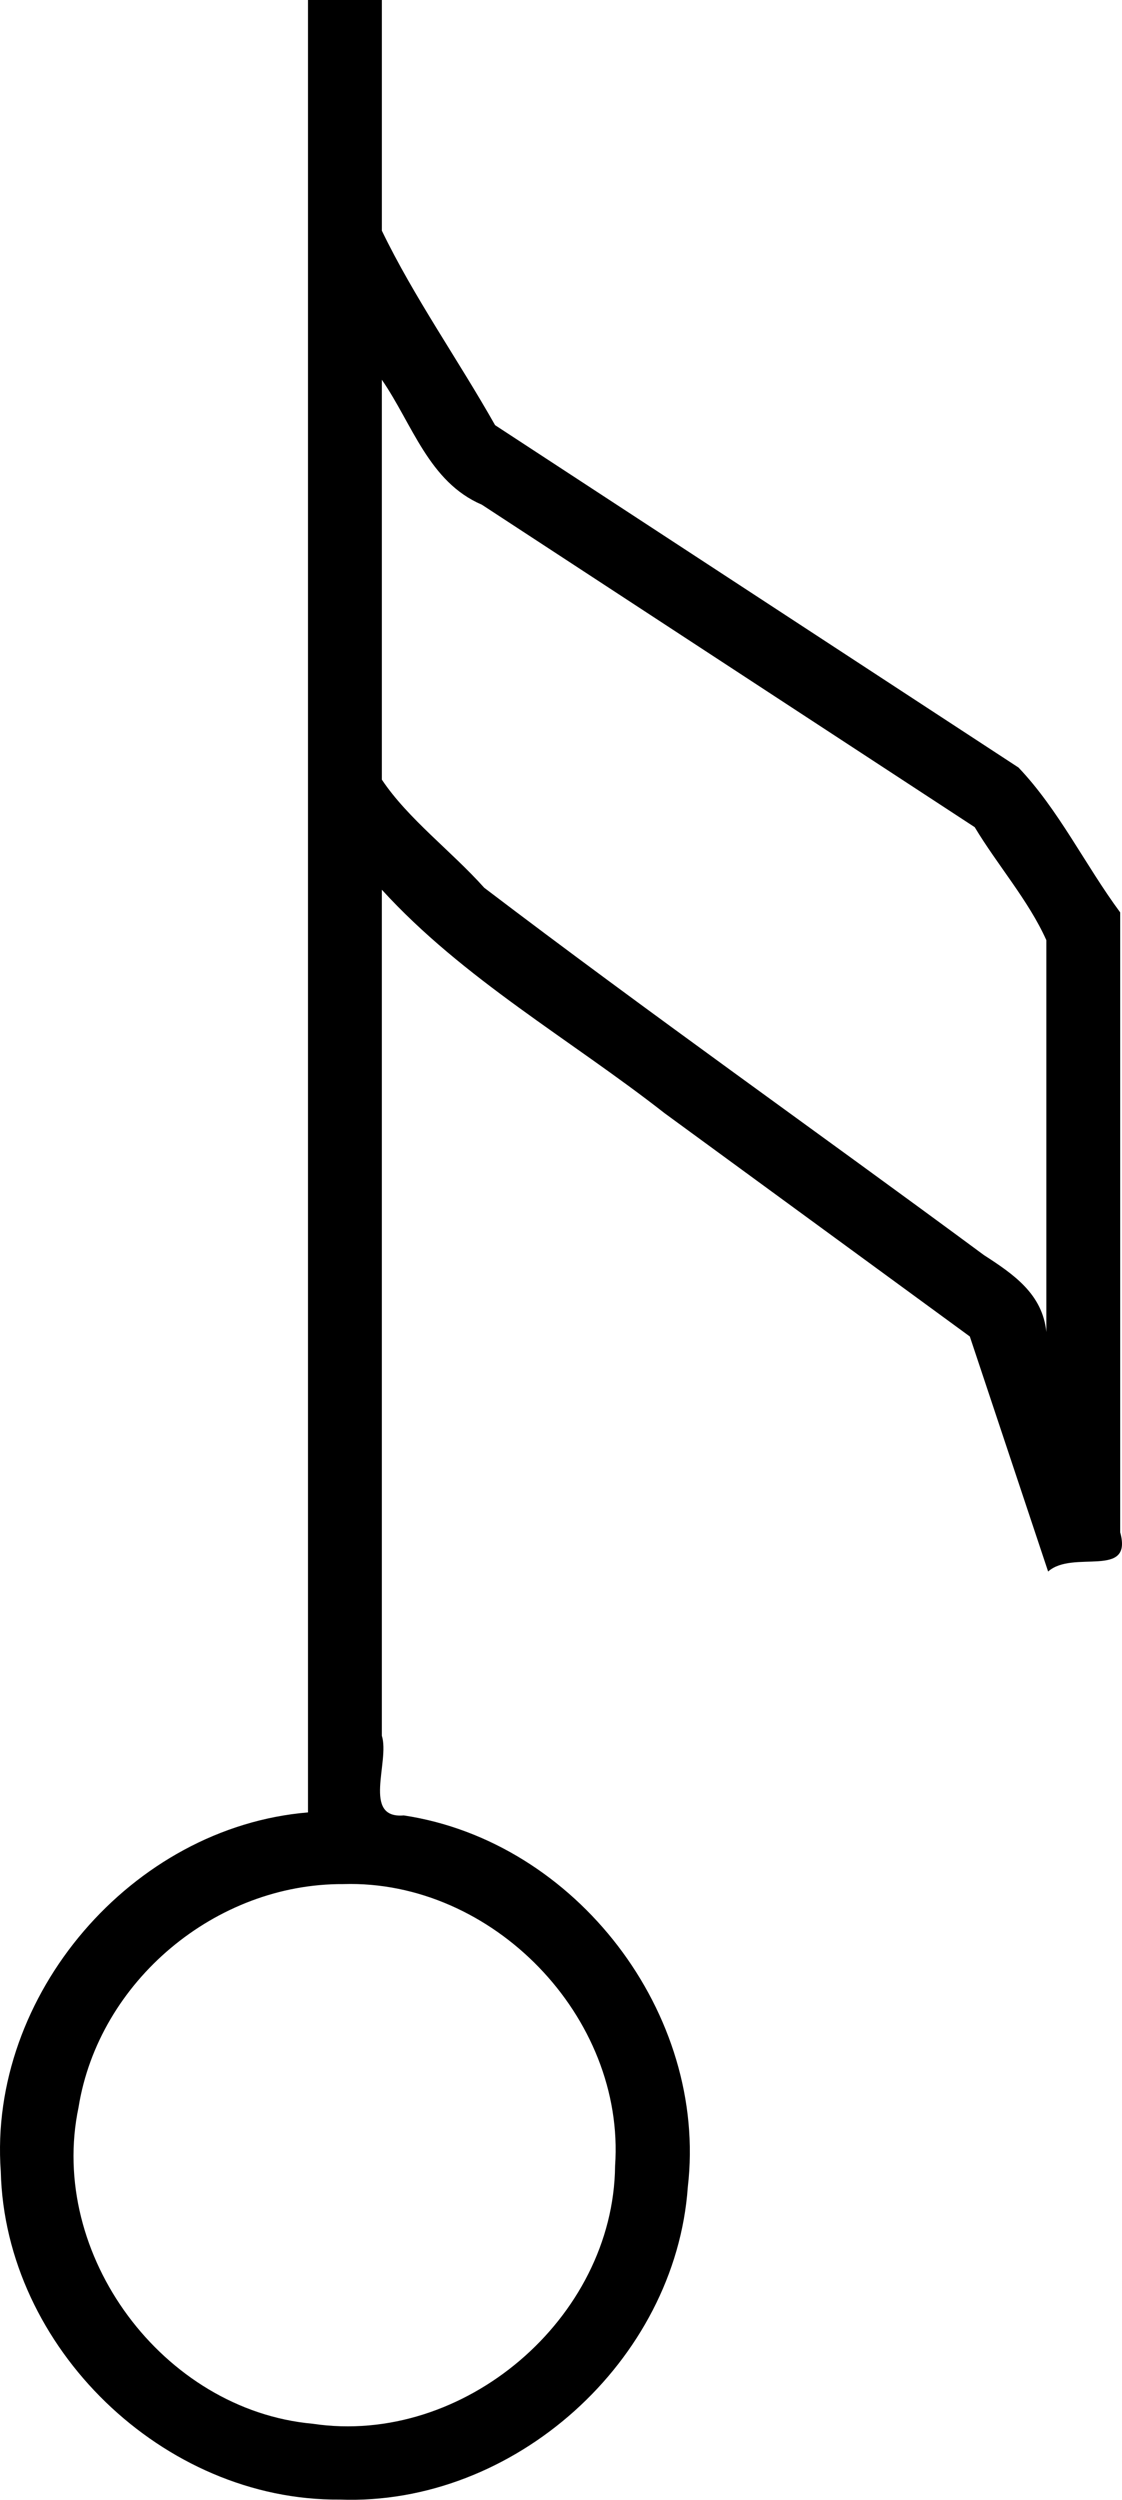 <?xml version="1.0" encoding="UTF-8" standalone="no"?>
<svg
   xmlns:dc="http://purl.org/dc/elements/1.1/"
   xmlns:cc="http://creativecommons.org/ns#"
   xmlns:rdf="http://www.w3.org/1999/02/22-rdf-syntax-ns#"
   xmlns:svg="http://www.w3.org/2000/svg"
   xmlns="http://www.w3.org/2000/svg"
   xmlns:sodipodi="http://sodipodi.sourceforge.net/DTD/sodipodi-0.dtd"
   xmlns:inkscape="http://www.inkscape.org/namespaces/inkscape"
   viewBox="0 0 157.61 350.937"
   version="1.1"
   xml:space="preserve"
   id="svg6515"
   inkscape:version="0.48.3.1 r9886"
   width="100%"
   height="100%"
   sodipodi:docname="alkis3565.svg"
   style="fill-rule:evenodd;stroke-linecap:round;stroke-linejoin:round"><sodipodi:namedview
   pagecolor="#ffffff"
   bordercolor="#666666"
   borderopacity="1"
   objecttolerance="10"
   gridtolerance="10"
   guidetolerance="10"
   inkscape:pageopacity="0"
   inkscape:pageshadow="2"
   inkscape:window-width="1855"
   inkscape:window-height="1025"
   id="namedview6708"
   showgrid="false"
   inkscape:zoom="2.2250293"
   inkscape:cx="80.225899"
   inkscape:cy="175.56228"
   inkscape:window-x="0"
   inkscape:window-y="33"
   inkscape:window-maximized="1"
   inkscape:current-layer="svg6515" />
<defs
   id="defs6517">
<clipPath
   id="clipId0">
<path
   d="M 0,600 800,600 800,0 0,0 z"
   id="path6520"
   inkscape:connector-curvature="0" />
</clipPath>




























































































</defs>
<g
   clip-path="url(#clipId0)"
   id="g6522"
   style="fill:none;stroke:#000000;stroke-width:0.1"
   transform="translate(-320.673,-124.625)" />


<path
   style="fill:#000000;stroke:none"
   d="m 43.265,0 c 0,84.812 0,169.625 0,254.438 -24.721,2.055 -44.94,25.652 -43.155,50.399 0.588,24.751 22.854,46.273 47.604,46.07 24.464,0.921 47.176,-19.448 48.904,-43.87 2.842,-24.316 -15.7,-48.528 -39.901,-52.177 -5.898,0.501 -1.932,-7.551 -3.078,-11.192 0,-39.588 0,-79.175 0,-118.763 11.454,12.553 26.441,20.981 39.735,31.386 14.286,10.444 28.573,20.889 42.859,31.333 3.667,11 7.333,22 11,33 3.469,-3.117 11.941,1.09 10.125,-5.502 0,-29.01 0,-58.019 0,-87.029 -4.907,-6.634 -8.656,-14.438 -14.288,-20.342 C 118.562,91.73 94.054,75.709 69.546,59.688 64.384,50.549 58.14,41.709 53.64,32.387 c 0,-10.796 0,-21.591 0,-32.387 -3.458,0 -6.917,0 -10.375,0 z m 10.375,53.312 c 4.293,6.22 6.597,14.353 14.044,17.539 23.079,15.091 46.158,30.183 69.237,45.274 3.203,5.334 7.575,10.313 10.062,15.863 0,18.337 0,36.675 0,55.012 -0.539,-5.343 -4.603,-8.111 -8.77,-10.803 -23.345,-17.25 -47.106,-34.014 -70.192,-51.567 -4.599,-5.141 -10.694,-9.663 -14.382,-15.18 0,-18.712 0,-37.425 0,-56.137 z M 48.233,264.5 c 20.94,-0.632 39.627,18.637 38.17,39.569 -0.216,21.413 -21.309,39.365 -42.48,36.192 -21.032,-1.909 -37.229,-23.74 -32.89,-44.422 2.848,-17.721 19.285,-31.442 37.199,-31.338 z"
   id="path6706"
   inkscape:connector-curvature="0" />
</svg>